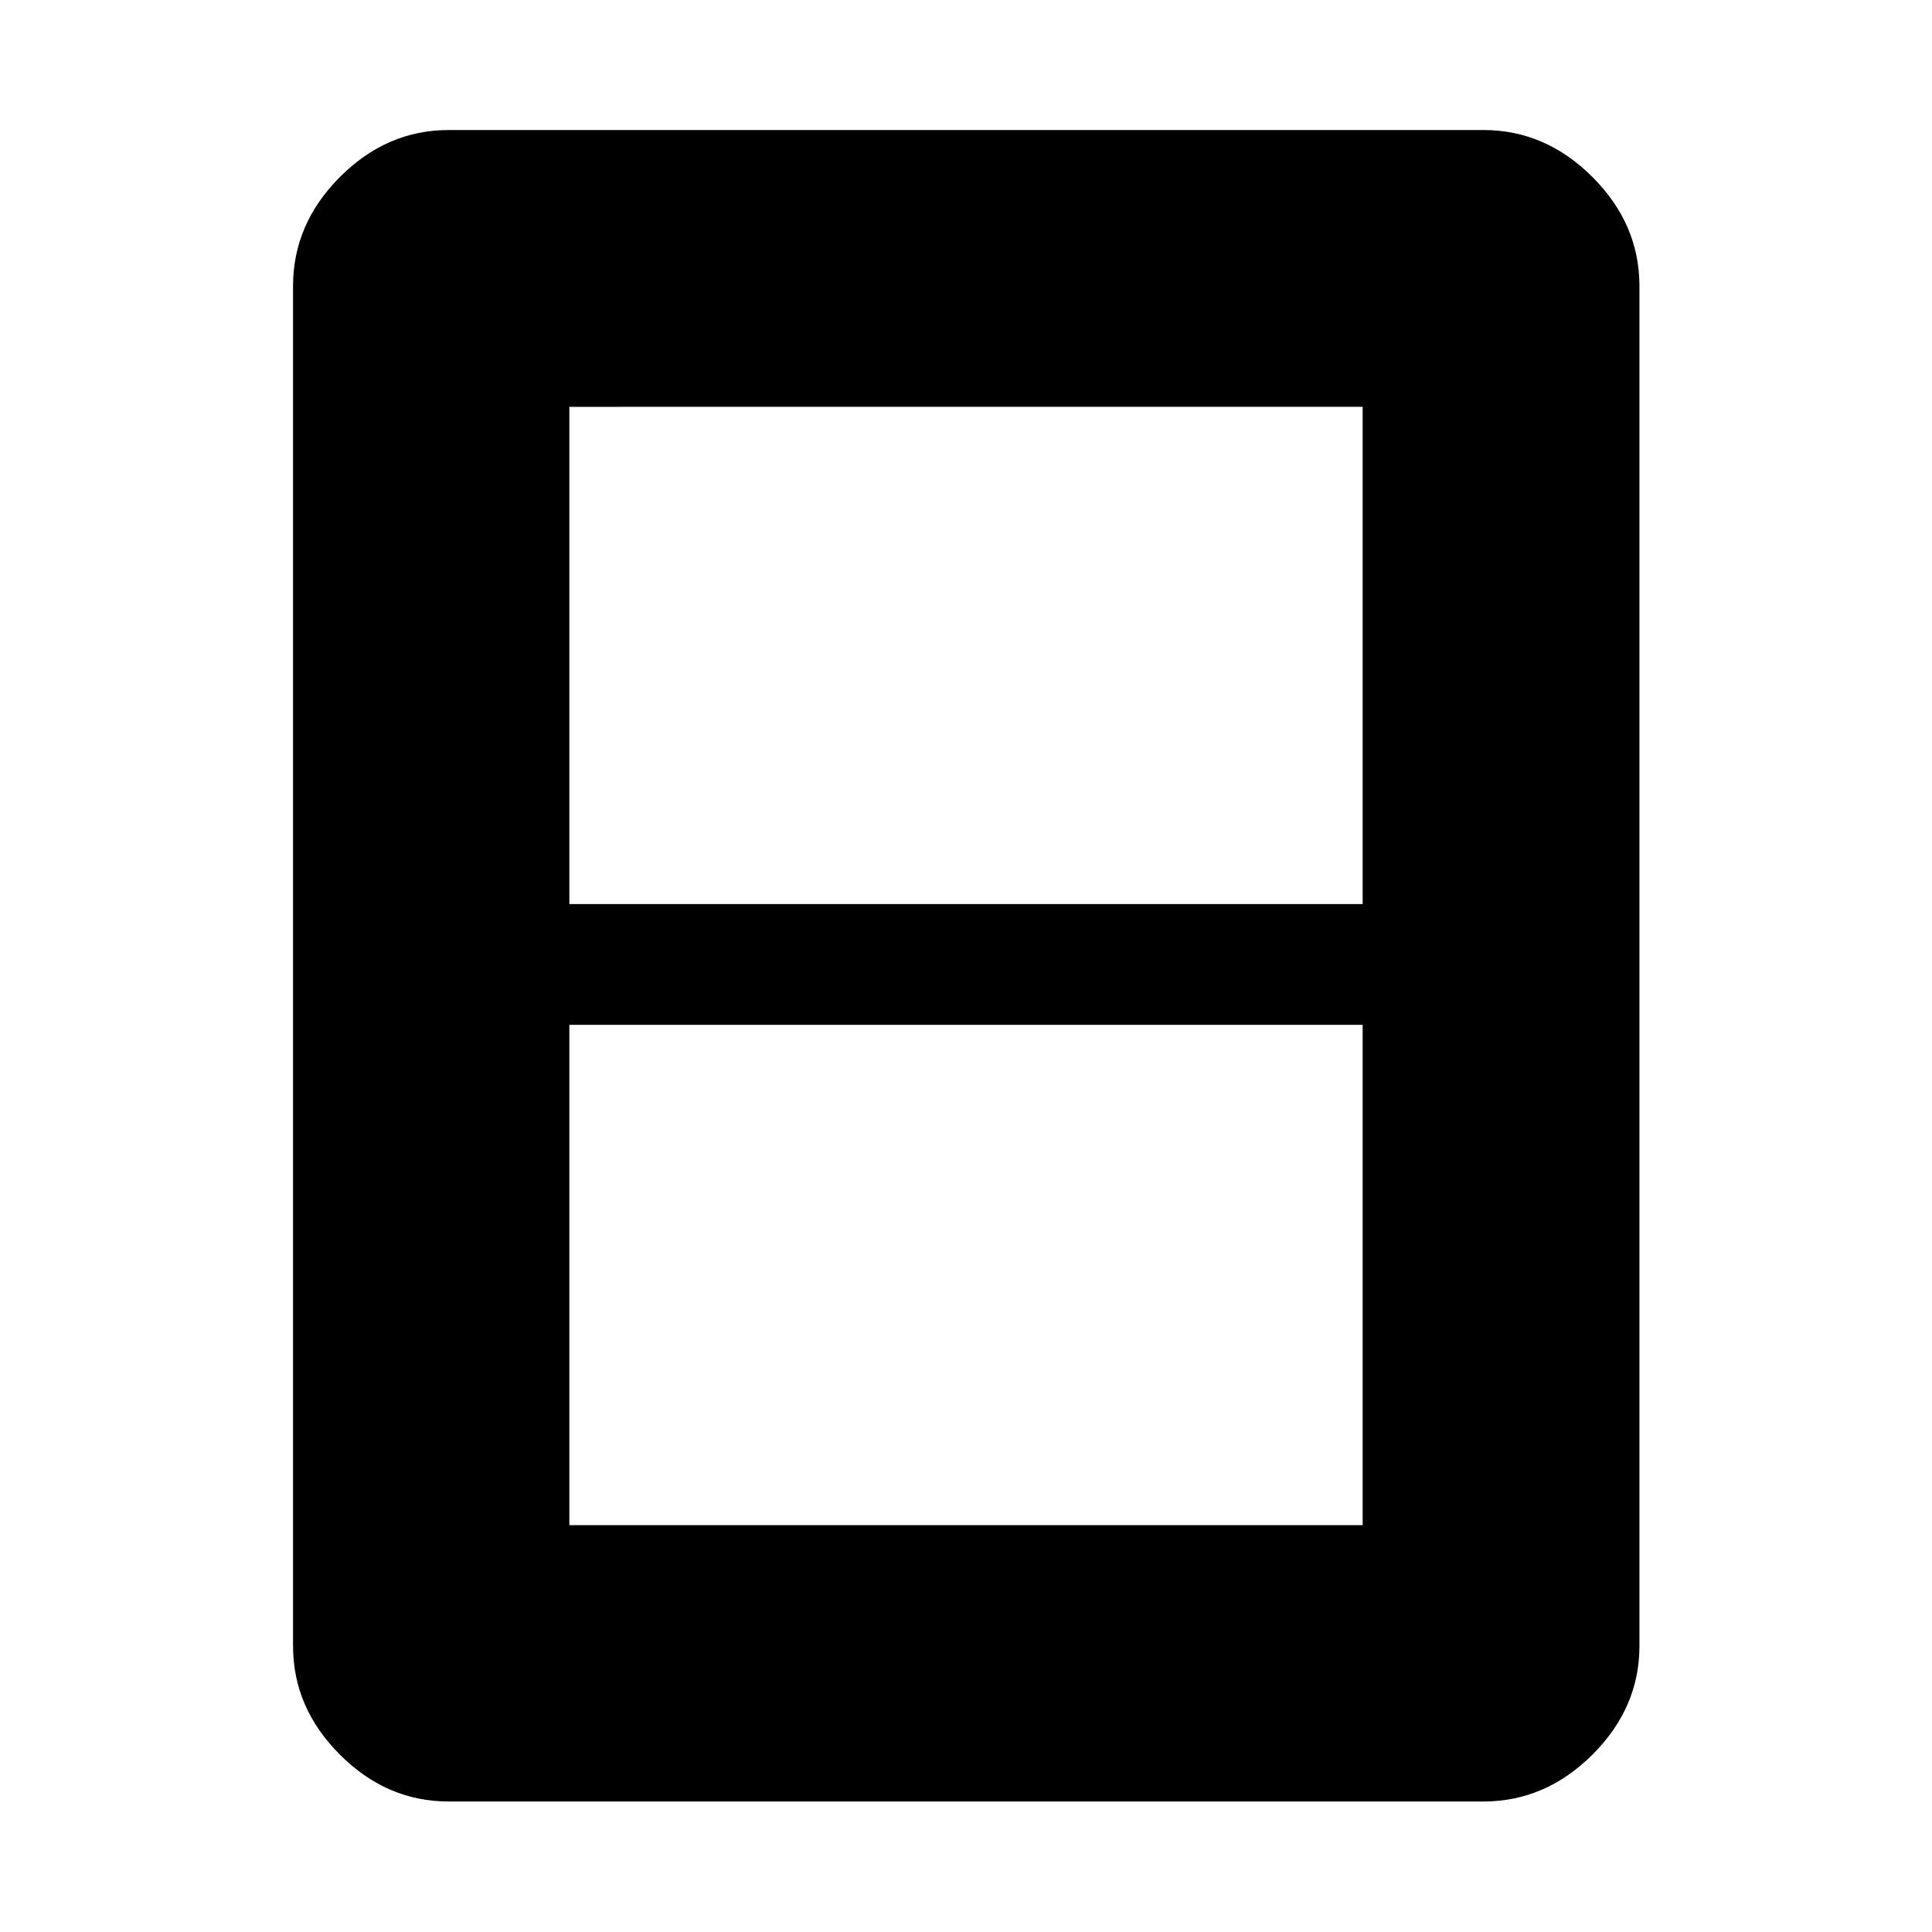 <svg xmlns="http://www.w3.org/2000/svg" height="48" viewBox="0 -960 960 960" width="48"><path d="M282.91-202.15h394.18v-248.61H282.91v248.61Zm0-308.61h394.18v-247.09H282.91v247.09Zm531.72 368.61q0 30.74-23.35 54.02-23.35 23.28-54.19 23.28H222.91q-30.74 0-54.02-23.28-23.28-23.28-23.28-54.02v-675.7q0-30.84 23.28-54.19 23.28-23.35 54.02-23.35h514.18q30.84 0 54.19 23.35 23.35 23.35 23.35 54.19v675.7Z"/></svg>